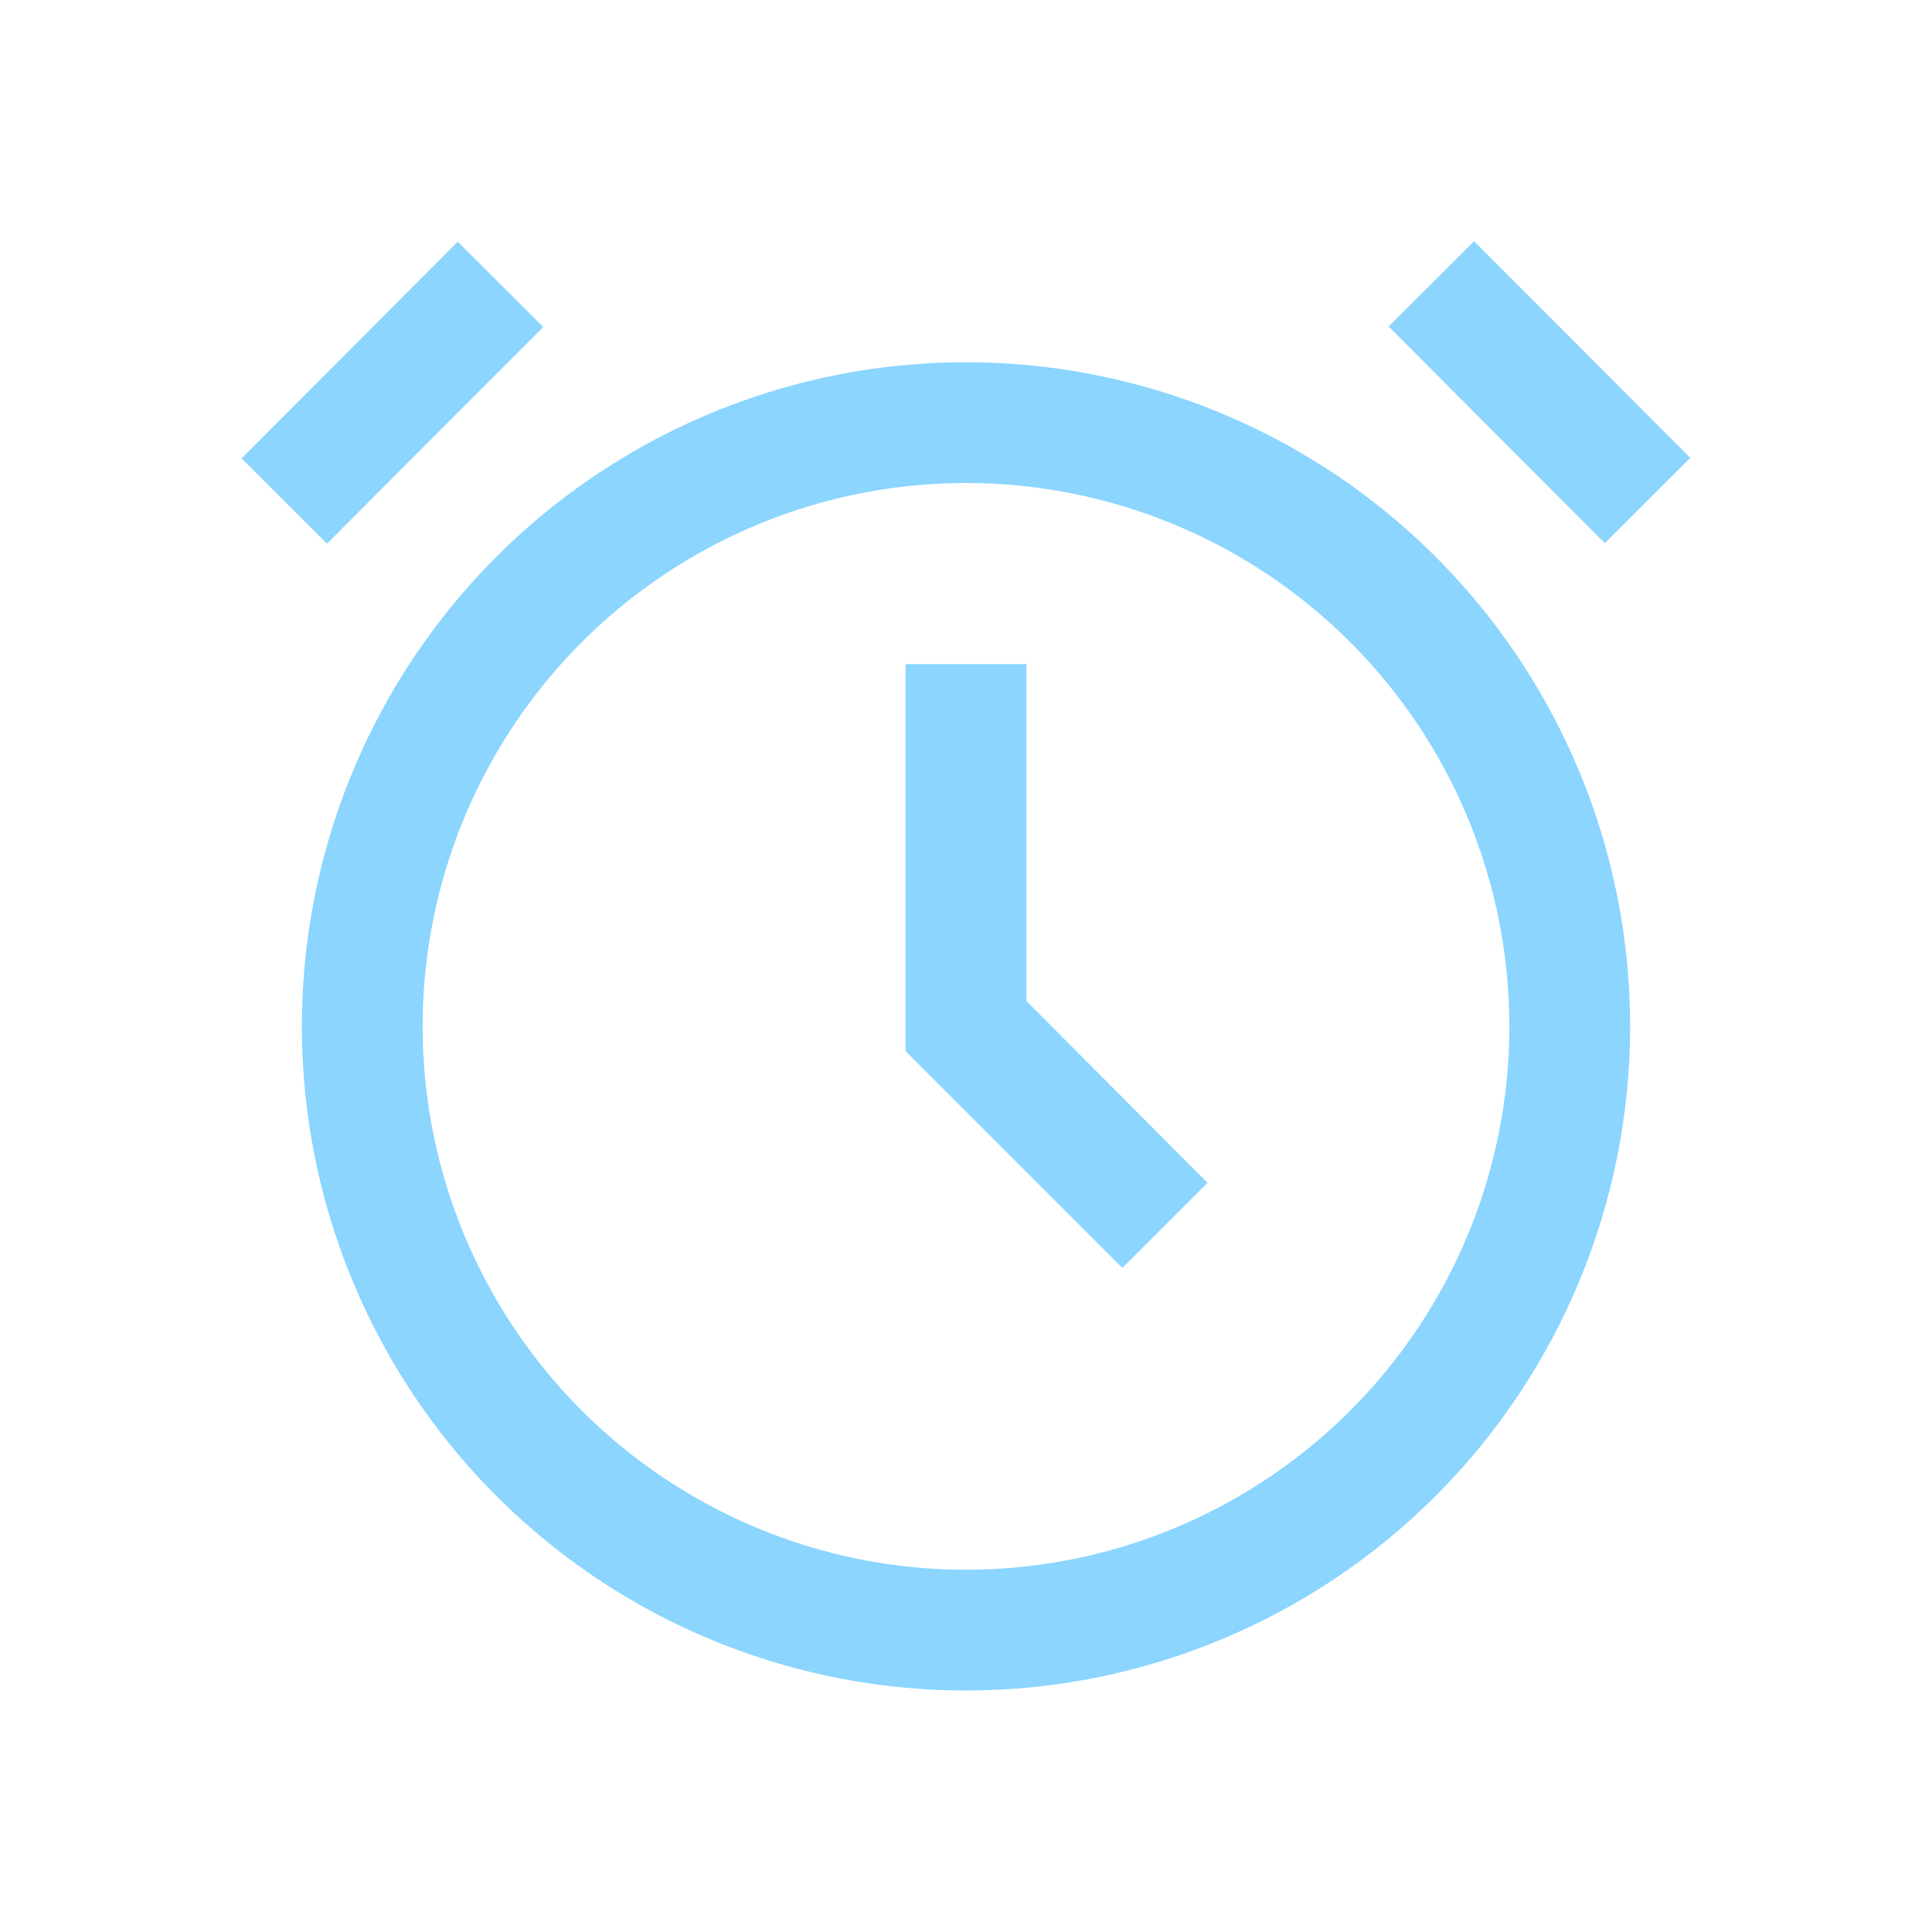 <svg width="100" height="100" viewBox="0 0 100 100" fill="none" xmlns="http://www.w3.org/2000/svg">
<path d="M50 87.5C43.201 87.5 36.555 85.484 30.902 81.707C25.249 77.93 20.843 72.561 18.242 66.28C15.64 59.999 14.959 53.087 16.285 46.419C17.612 39.751 20.886 33.626 25.693 28.818C30.501 24.011 36.626 20.737 43.294 19.41C49.962 18.084 56.873 18.765 63.155 21.367C69.436 23.968 74.805 28.374 78.582 34.027C82.359 39.68 84.375 46.326 84.375 53.125C84.375 62.242 80.753 70.985 74.307 77.432C67.86 83.878 59.117 87.5 50 87.5ZM50 25C44.437 25 39 26.649 34.375 29.74C29.75 32.83 26.145 37.223 24.016 42.362C21.887 47.501 21.33 53.156 22.415 58.612C23.501 64.068 26.179 69.079 30.113 73.012C34.046 76.946 39.057 79.624 44.513 80.71C49.969 81.795 55.624 81.238 60.763 79.109C65.902 76.98 70.295 73.376 73.385 68.75C76.475 64.125 78.125 58.688 78.125 53.125C78.125 45.666 75.162 38.512 69.887 33.238C64.613 27.963 57.459 25 50 25Z" fill="#8BD5FF"/>
<path d="M58.094 65.625L46.875 54.406V34.375H53.125V51.812L62.5 61.219L58.094 65.625Z" fill="#8BD5FF"/>
<path d="M12.502 23.725L23.694 12.51L28.118 16.925L16.926 28.14L12.502 23.725Z" fill="#8BD5FF"/>
<path d="M71.873 16.899L76.297 12.485L87.489 23.7L83.065 28.114L71.873 16.899Z" fill="#8BD5FF"/>
</svg>
